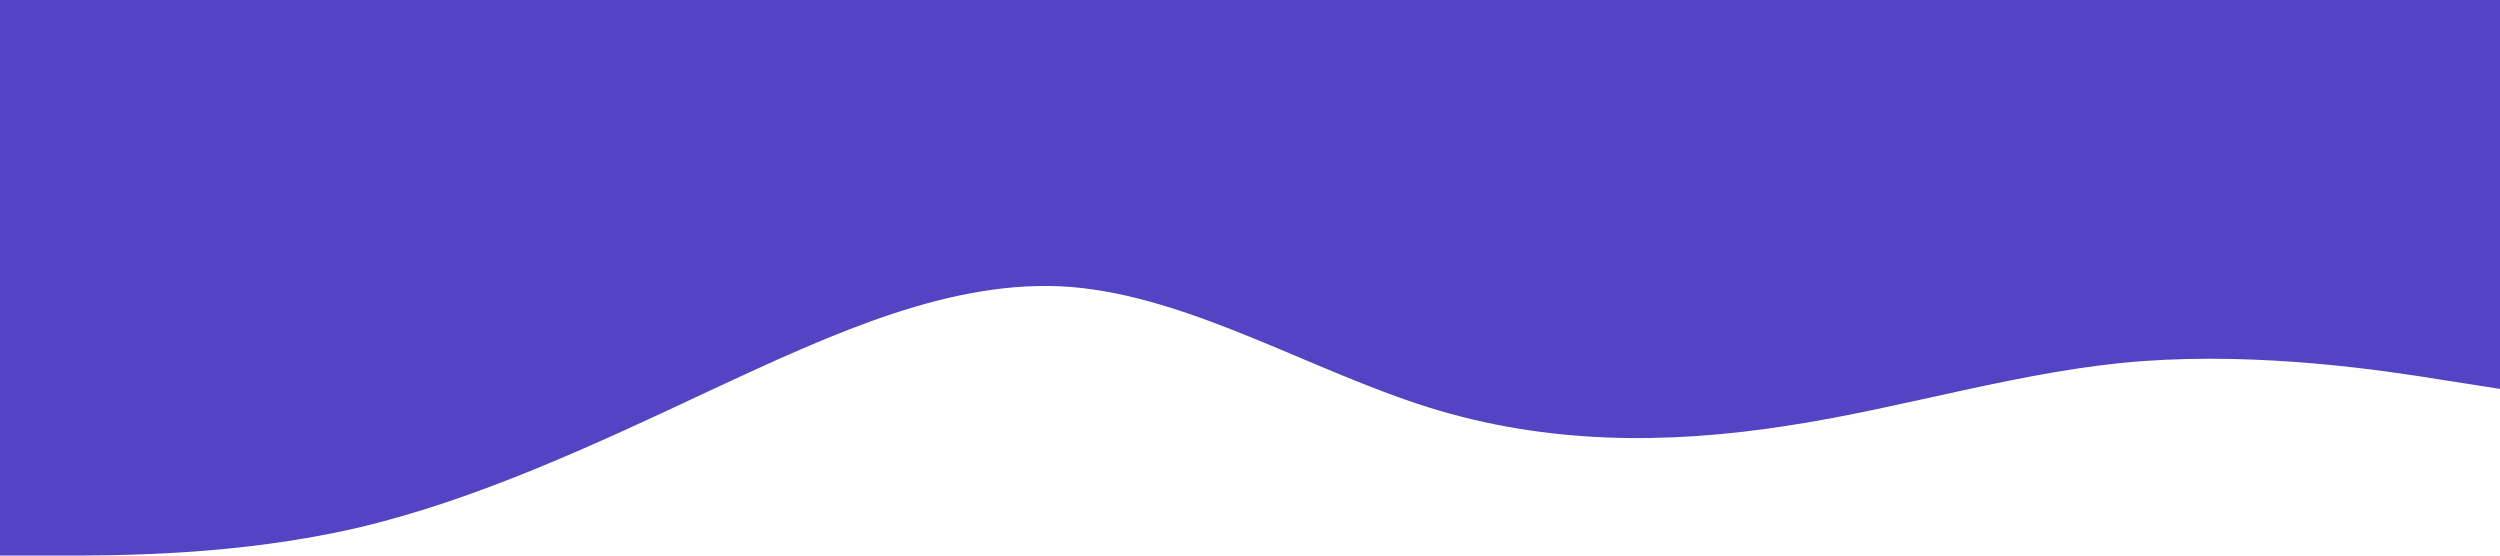 <?xml version="1.0" standalone="no"?><svg xmlns="http://www.w3.org/2000/svg" viewBox="0 0 1440 320"><path fill="#5443c3" fill-opacity="1" d="M0,320L34.3,320C68.6,320,137,320,206,304C274.3,288,343,256,411,224C480,192,549,160,617,165.3C685.7,171,754,213,823,234.7C891.4,256,960,256,1029,245.3C1097.1,235,1166,213,1234,208C1302.9,203,1371,213,1406,218.7L1440,224L1440,0L1405.7,0C1371.4,0,1303,0,1234,0C1165.7,0,1097,0,1029,0C960,0,891,0,823,0C754.3,0,686,0,617,0C548.6,0,480,0,411,0C342.9,0,274,0,206,0C137.1,0,69,0,34,0L0,0Z"></path></svg>